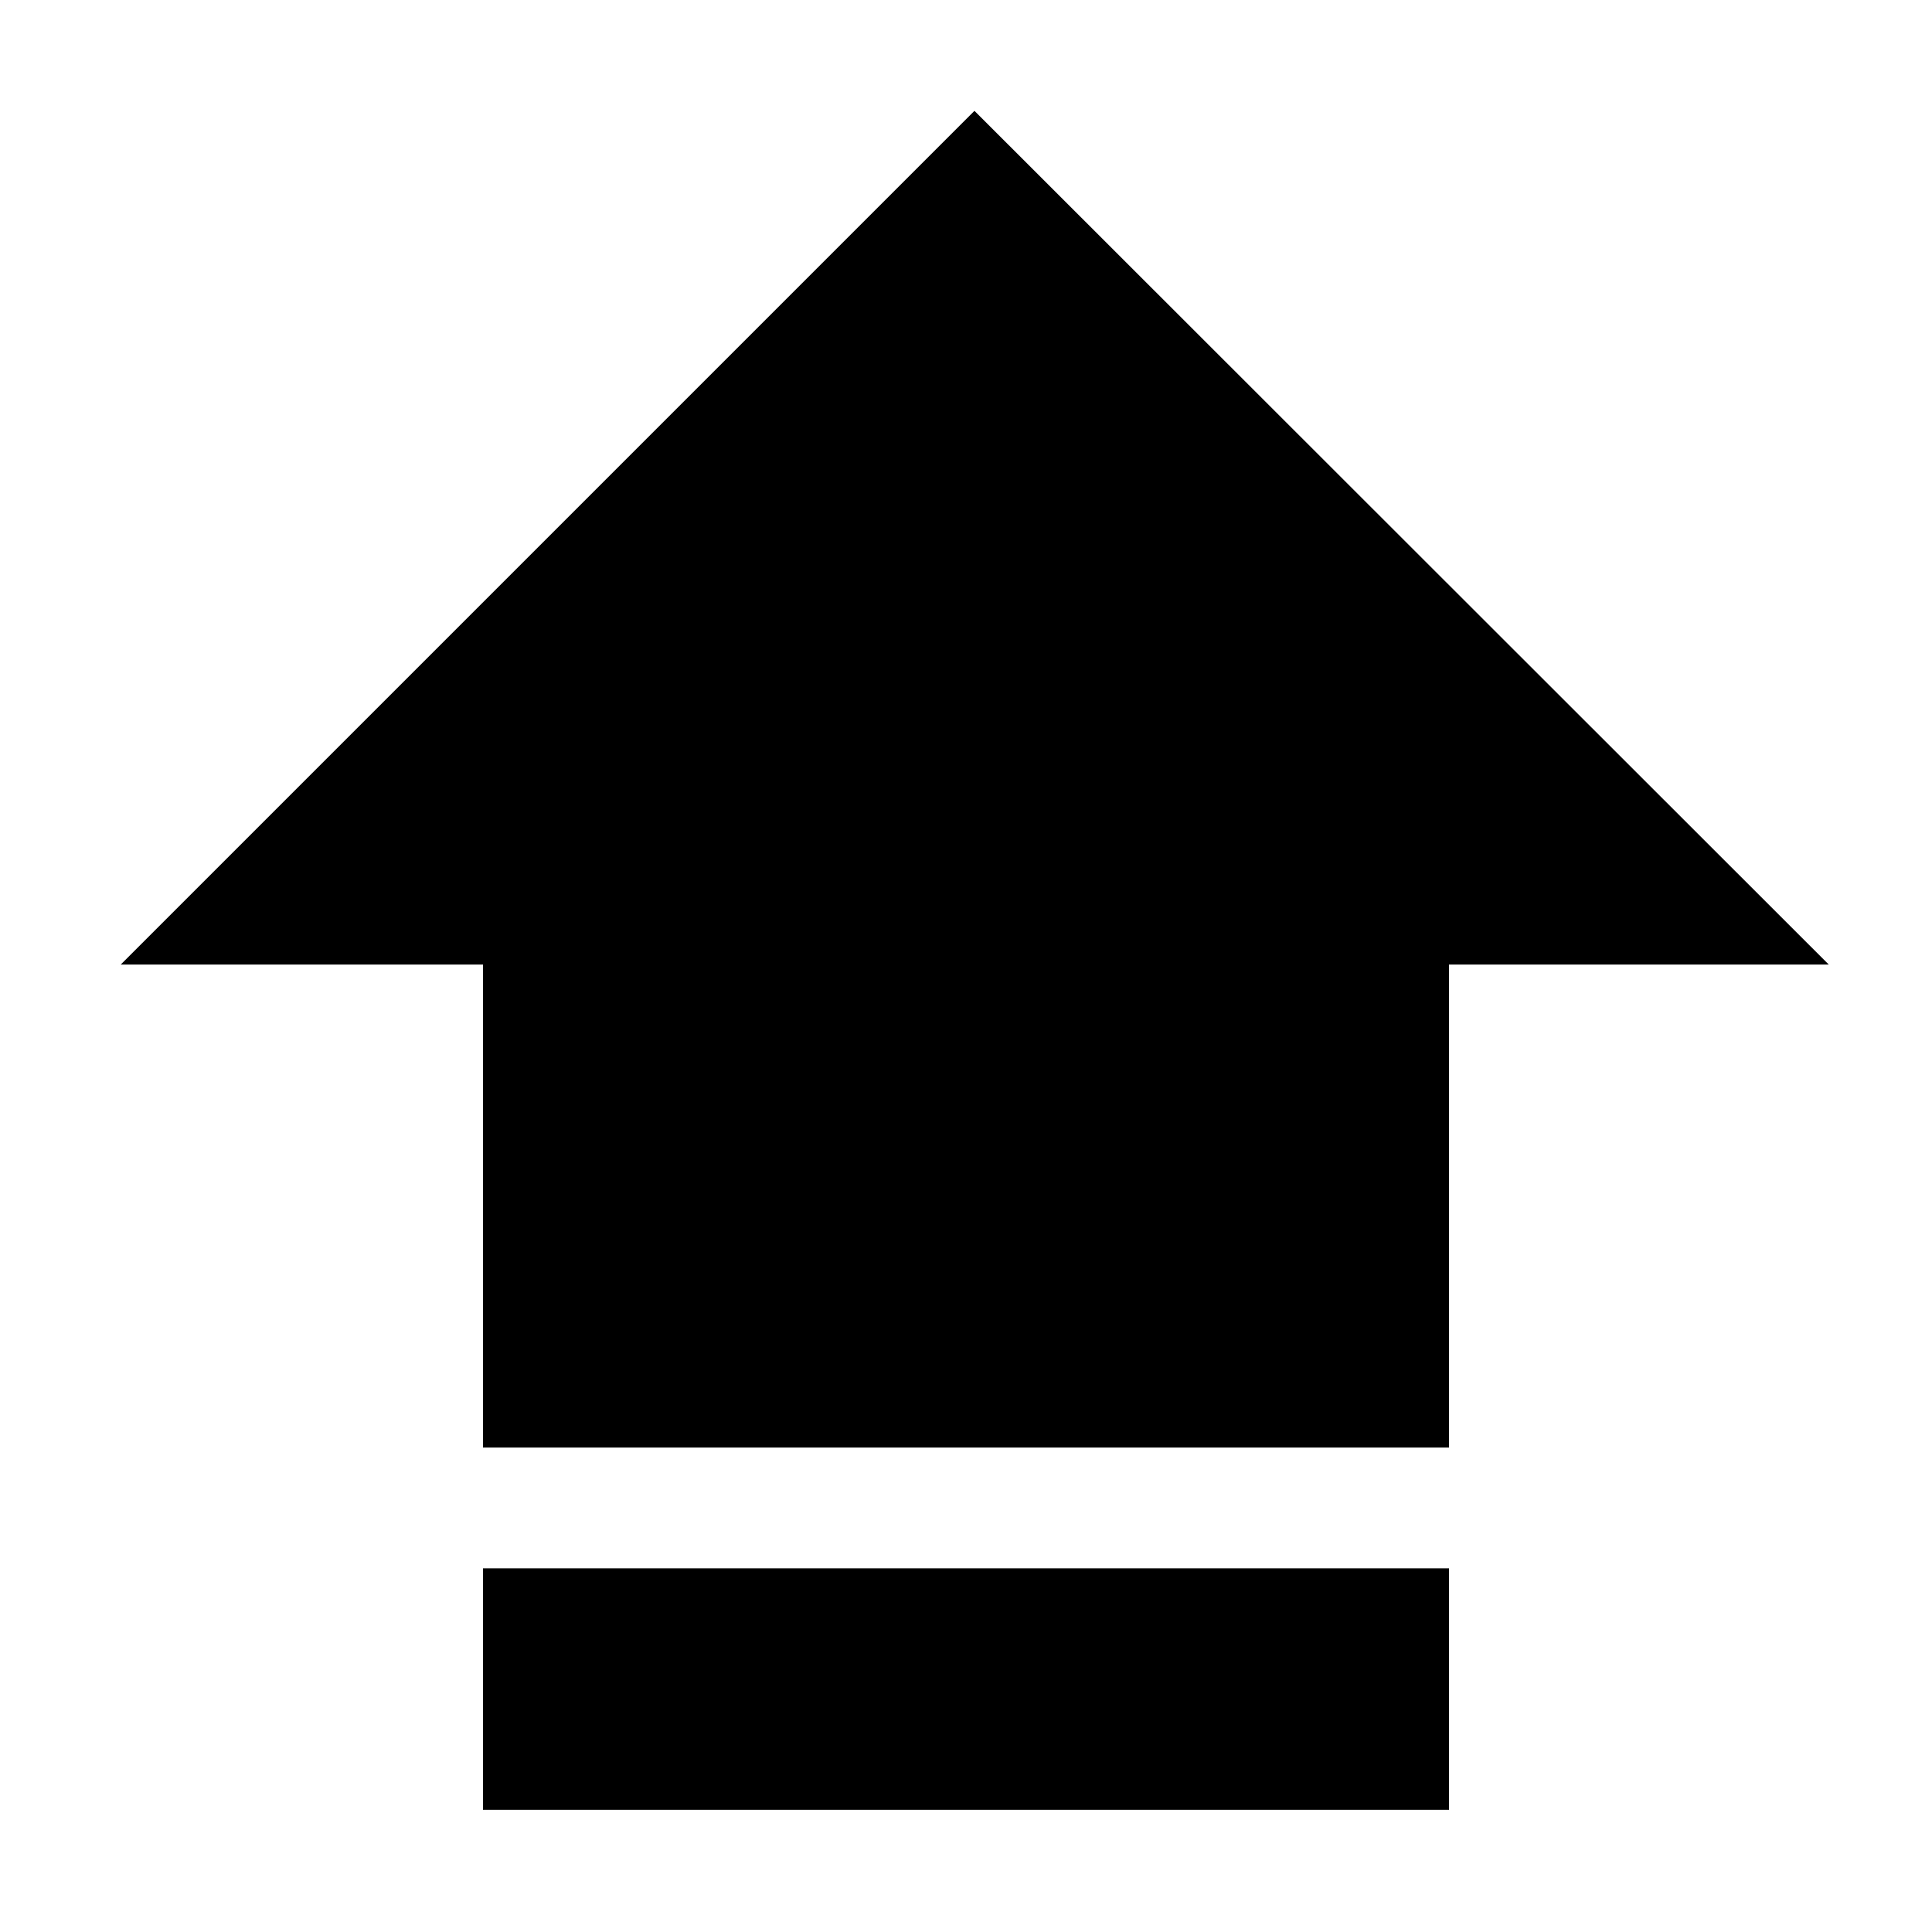 <?xml version="1.0" encoding="UTF-8"?>
<svg height="16px" viewBox="0 0 16 16" width="16px" xmlns="http://www.w3.org/2000/svg">
    <path d="m 8.07 0.918 l -7.07 7.07 h 3 v 4 h 8 v -4 h 3.145 z m -4.07 12.07 v 2 h 8 v -2 z m 0 0"/>
</svg>
